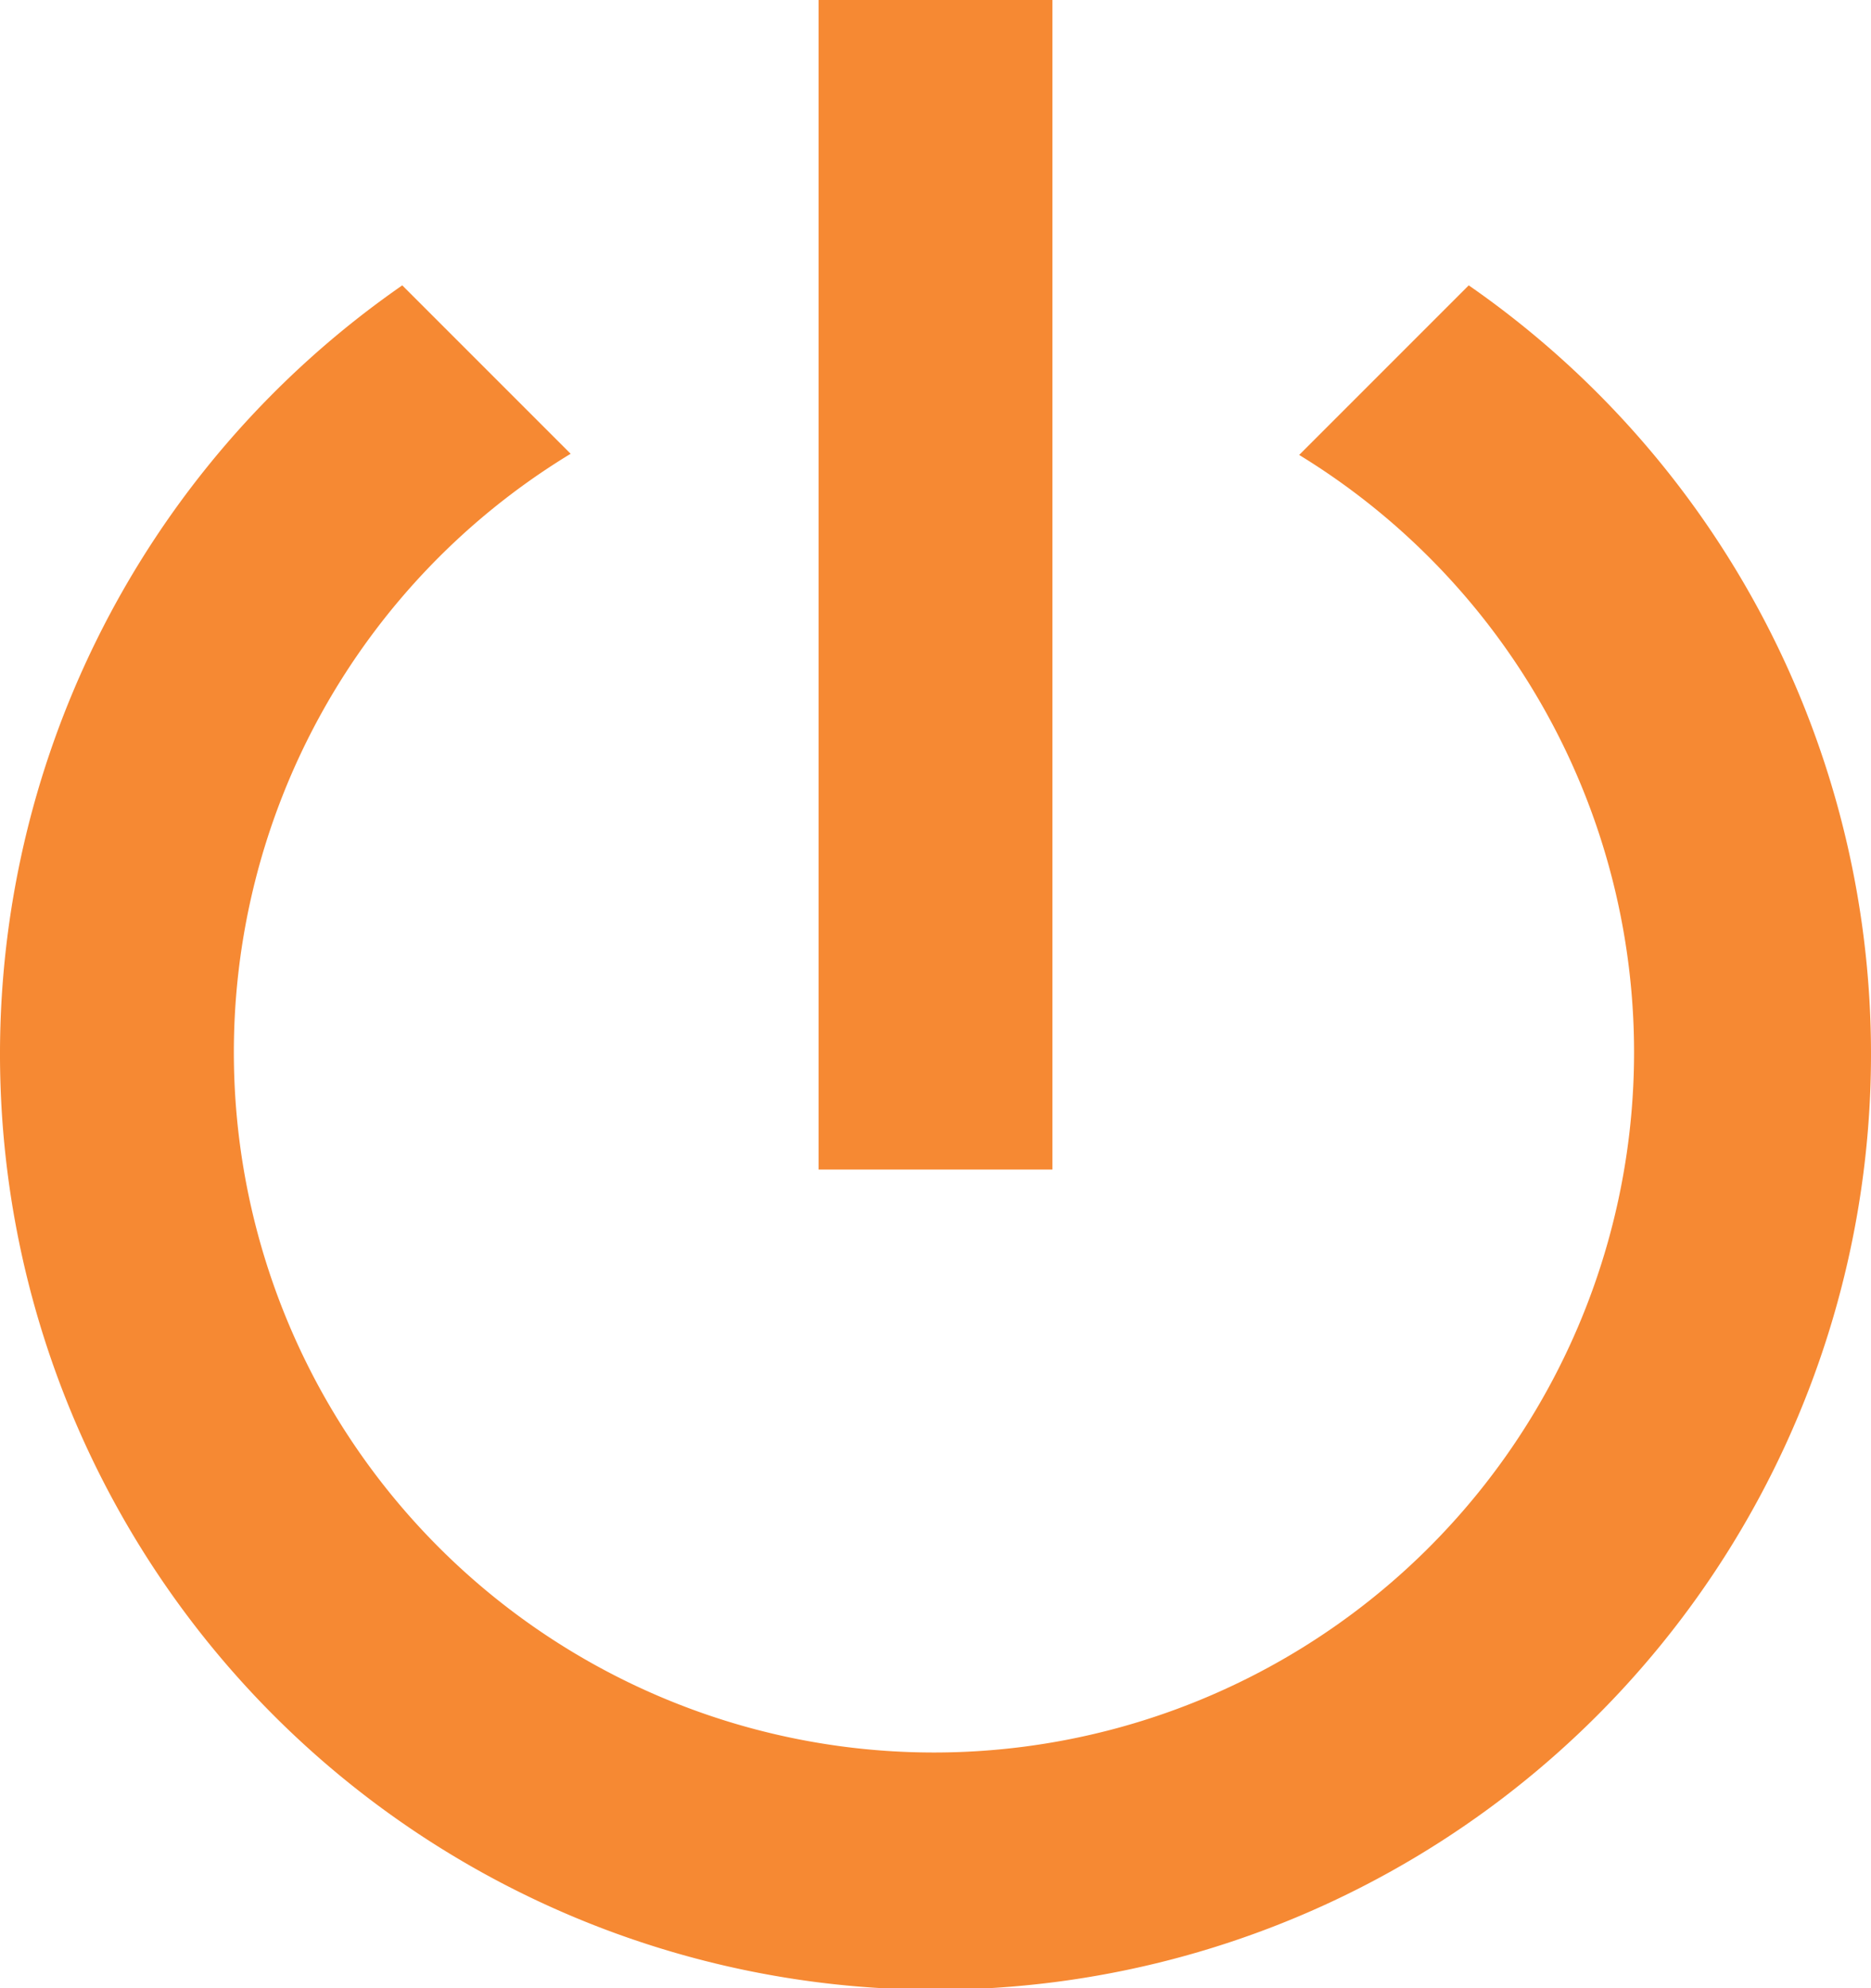 <svg xmlns="http://www.w3.org/2000/svg" width="16" height="17" viewBox="0 0 16 17"><defs><style>.a{fill:#f68933;}</style></defs><path class="a" d="M16.56,5.44,15.11,6.89a5.987,5.987,0,1,1-6.23-.01L7.44,5.44a8,8,0,1,0,9.12,0M13,3H11V13h2" transform="translate(-4 -3)"/></svg>